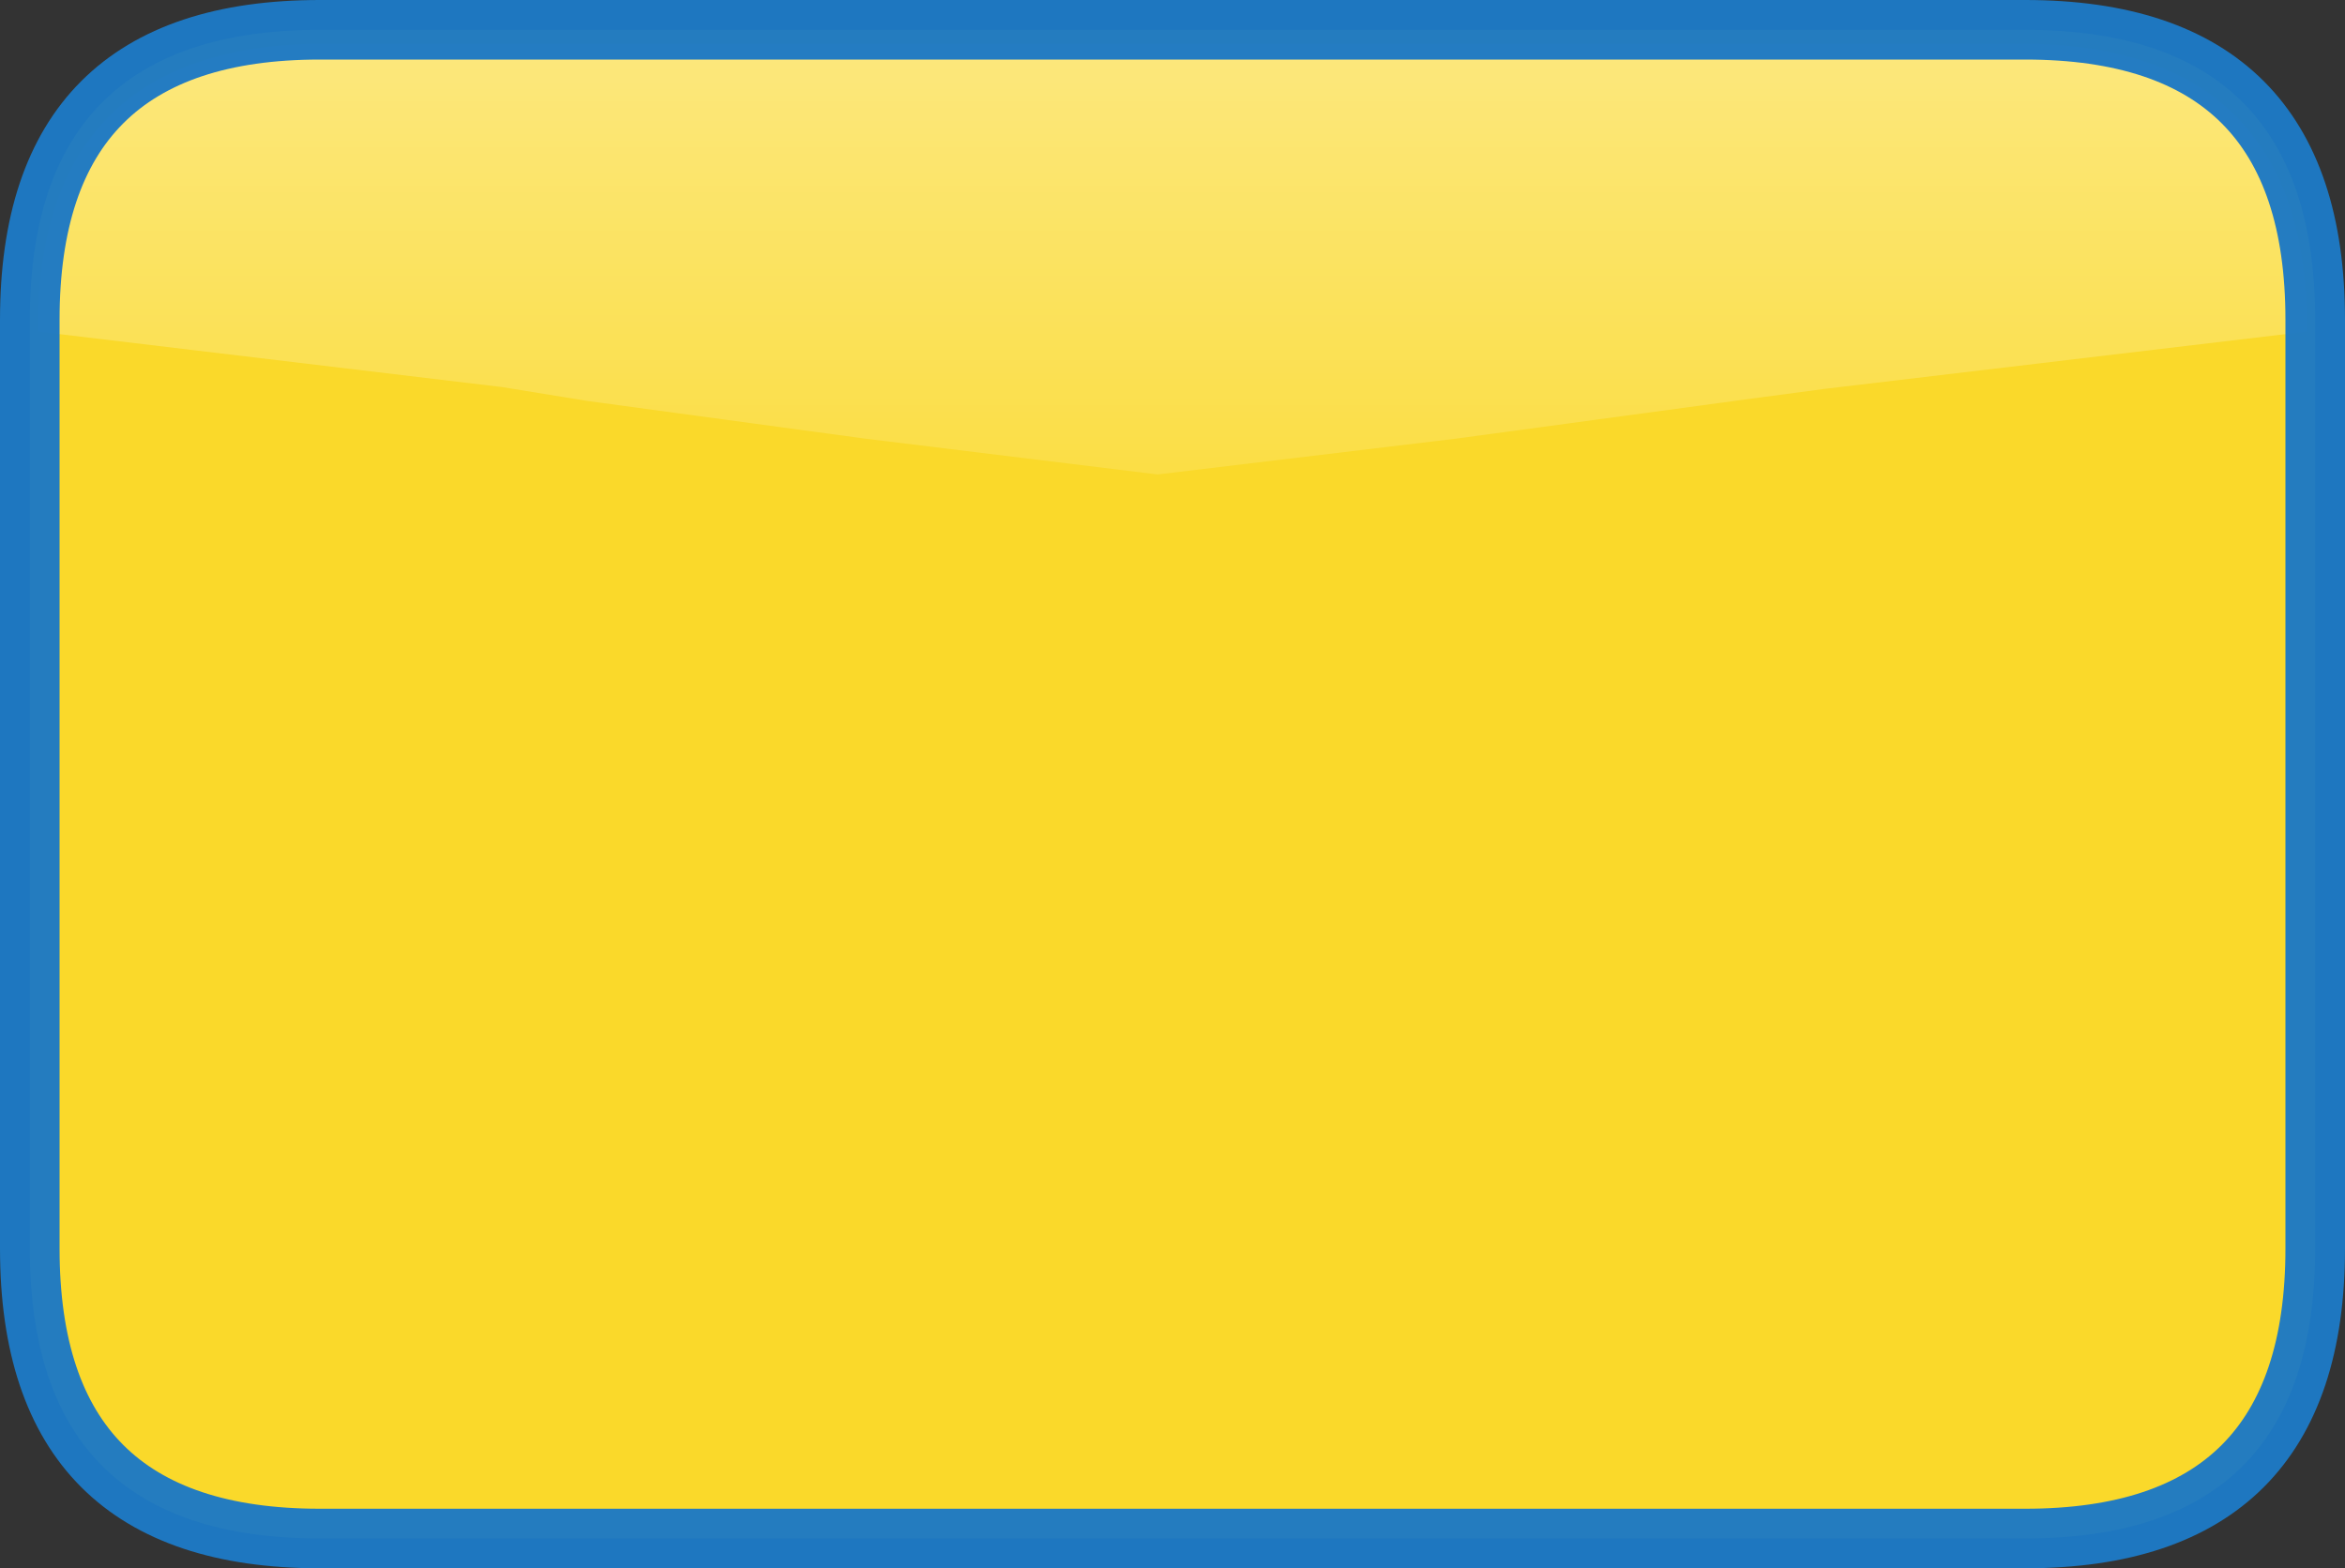 <?xml version="1.0" encoding="UTF-8" standalone="no"?>
<svg xmlns:ffdec="https://www.free-decompiler.com/flash" xmlns:xlink="http://www.w3.org/1999/xlink" ffdec:objectType="shape" height="39.5px" width="59.05px" xmlns="http://www.w3.org/2000/svg">
  <rect width="100%" height="100%" fill="#333333" stroke="none"/>
  <g transform="matrix(1.0, 0.0, 0.0, 1.0, 29.5, 19.75)">
    <path d="M-28.75 11.7 L-28.75 9.95 -28.75 -9.95 -28.75 -11.7 Q-28.75 -19.0 -21.45 -19.0 L-14.8 -19.0 14.85 -19.0 21.5 -19.0 Q28.8 -19.0 28.8 -11.7 L28.8 -9.95 28.8 9.95 28.8 11.7 Q28.8 19.0 21.5 19.0 L14.85 19.0 -14.8 19.0 -21.45 19.0 Q-28.75 19.0 -28.75 11.7" fill="#fad92a" fill-rule="evenodd" stroke="none"/>
    <path d="M-14.7 -9.65 L-16.85 -10.0 -28.55 -11.4 Q-28.55 -18.65 -21.3 -18.65 L-14.75 -18.65 14.85 -18.65 21.35 -18.65 Q28.6 -18.65 28.6 -11.4 L16.4 -9.95 14.9 -9.75 7.15 -8.7 -0.35 -7.8 -7.7 -8.7 -14.7 -9.65" fill="url(#gradient0)" fill-rule="evenodd" stroke="none"/>
    <path d="M-28.75 11.7 Q-28.75 19.0 -21.45 19.0 L-14.8 19.0 14.85 19.0 21.5 19.0 Q28.8 19.0 28.8 11.7 L28.8 9.95 28.8 -9.95 28.8 -11.7 Q28.8 -19.0 21.5 -19.0 L14.85 -19.0 -14.8 -19.0 -21.45 -19.0 Q-28.75 -19.0 -28.75 -11.7 L-28.75 -9.95 -28.75 9.95 -28.75 11.7 Z" fill="none" stroke="#1d79c5" stroke-linecap="round" stroke-linejoin="round" stroke-opacity="0.965" stroke-width="1.5"/>
  </g>
  <defs>
    <linearGradient gradientTransform="matrix(0.0, 0.015, -0.003, 0.0, 36.05, -11.0)" gradientUnits="userSpaceOnUse" id="gradient0" spreadMethod="pad" x1="-819.2" x2="819.2">
      <stop offset="0.0" stop-color="#ffffff" stop-opacity="0.502"/>
      <stop offset="0.847" stop-color="#ffffff" stop-opacity="0.0"/>
    </linearGradient>
  </defs>
</svg>
